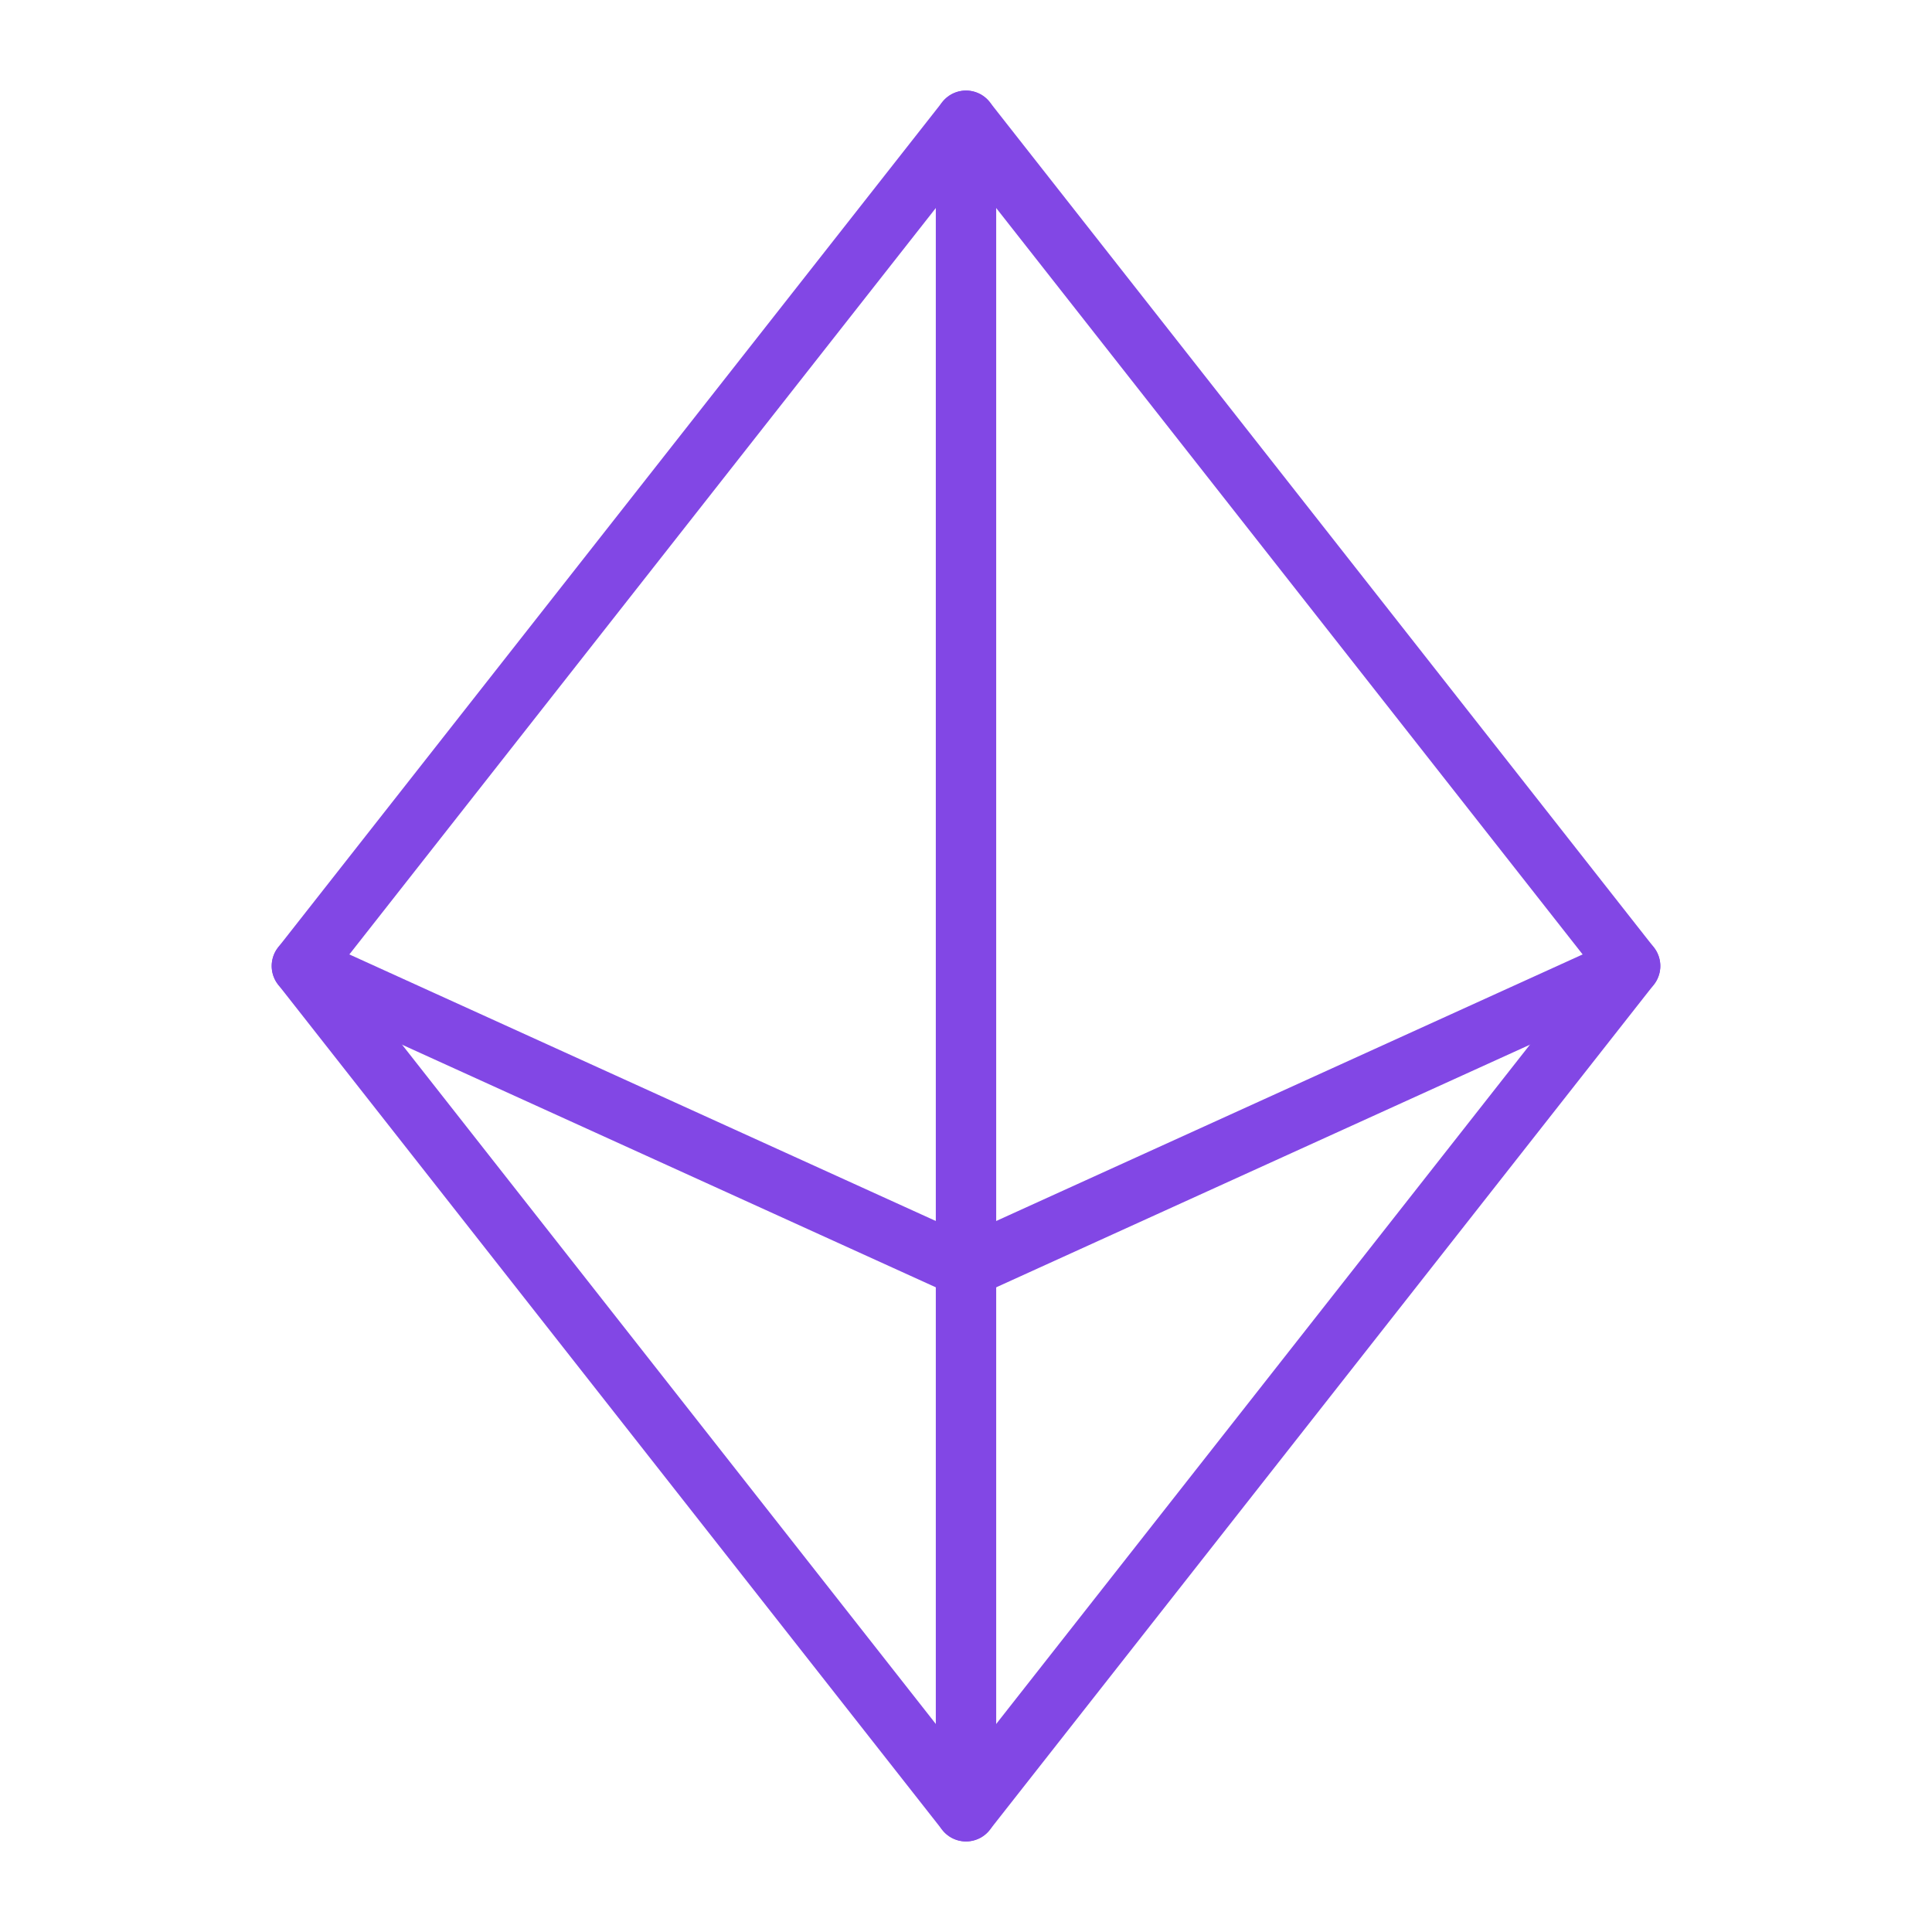 <svg width="32" height="32" viewBox="0 0 32 32" fill="none" xmlns="http://www.w3.org/2000/svg">
<path d="M16 2V30" stroke="#8247E5" stroke-linecap="round" stroke-linejoin="round"/>
<path d="M27 16L16 21L5 16" stroke="#8247E5" stroke-linecap="round" stroke-linejoin="round"/>
<path d="M16 2L27 16L16 30L5 16L16 2Z" stroke="#8247E5" stroke-linecap="round" stroke-linejoin="round"/>
</svg>
